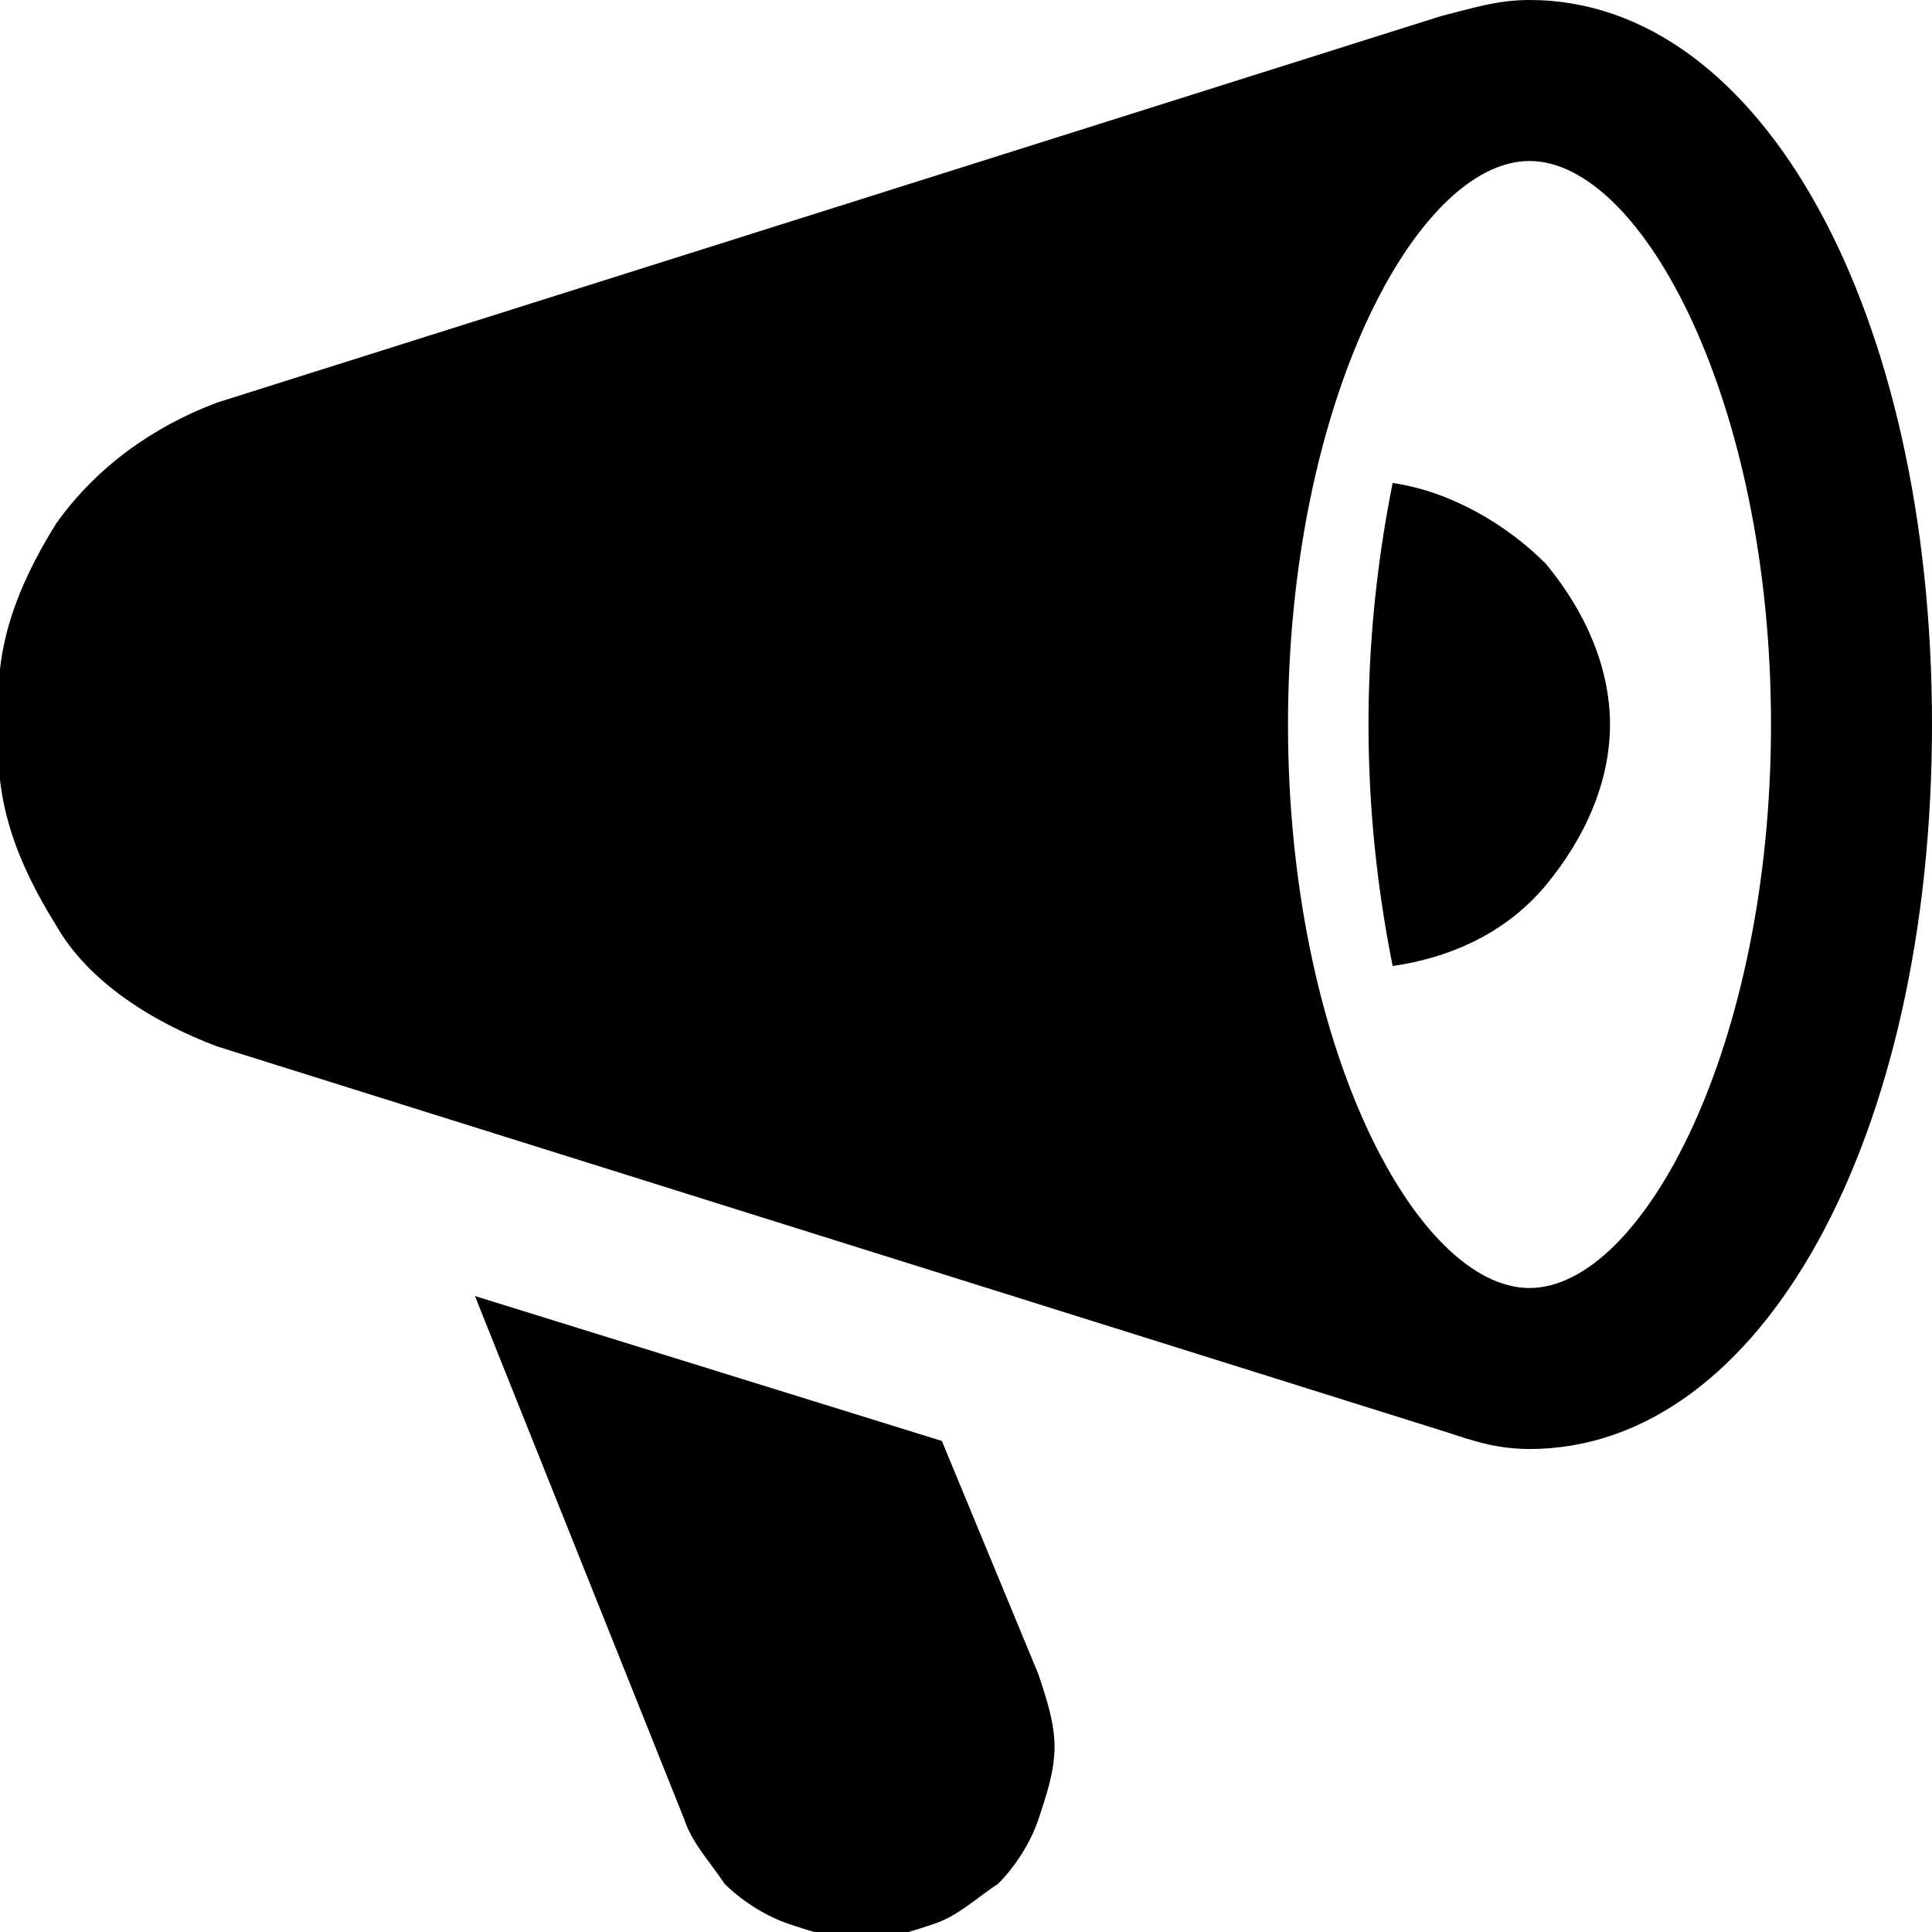 <?xml version="1.0" encoding="utf-8"?>
<svg version="1.1" xmlns="http://www.w3.org/2000/svg" xmlns:xlink="http://www.w3.org/1999/xlink" x="0px" y="0px"
	 viewBox="0 0 24 24" style="enable-background:new 0 0 24 24;" xml:space="preserve">
<g>
	<path d="M17.9,0.2C18.3,0.1,18.6,0,19,0c2.9,0,5,3.9,5,9s-2.1,9-5,9c-0.4,0-0.7-0.1-1-0.2L2.7,13
		c-0.8-0.3-1.6-0.8-2-1.5C0.2,10.7-0.1,9.9,0,9c-0.1-0.9,0.2-1.7,0.7-2.5C1.2,5.8,1.9,5.3,2.7,5L17.9,0.2z M16,9c0,4,1.6,7,3,7
		c1.4,0,3-3,3-7s-1.6-7-3-7C17.6,2,16,5,16,9z M20,9c0-0.7-0.3-1.4-0.8-2c-0.5-0.5-1.2-0.9-1.9-1C17.1,7,17,8,17,9c0,1,0.1,2,0.3,3
		c0.7-0.1,1.4-0.4,1.9-1C19.7,10.4,20,9.7,20,9z M11.7,17.9l-5.8-1.8l2.6,6.5c0.1,0.3,0.3,0.5,0.5,0.8c0.2,0.2,0.5,0.4,0.8,0.5
		c0.3,0.1,0.6,0.2,0.9,0.2c0.3,0,0.6-0.1,0.9-0.2s0.5-0.3,0.8-0.5c0.2-0.2,0.4-0.5,0.5-0.8c0.1-0.3,0.2-0.6,0.2-0.9
		c0-0.3-0.1-0.6-0.2-0.9L11.7,17.9z"/>
</g>
</svg>
